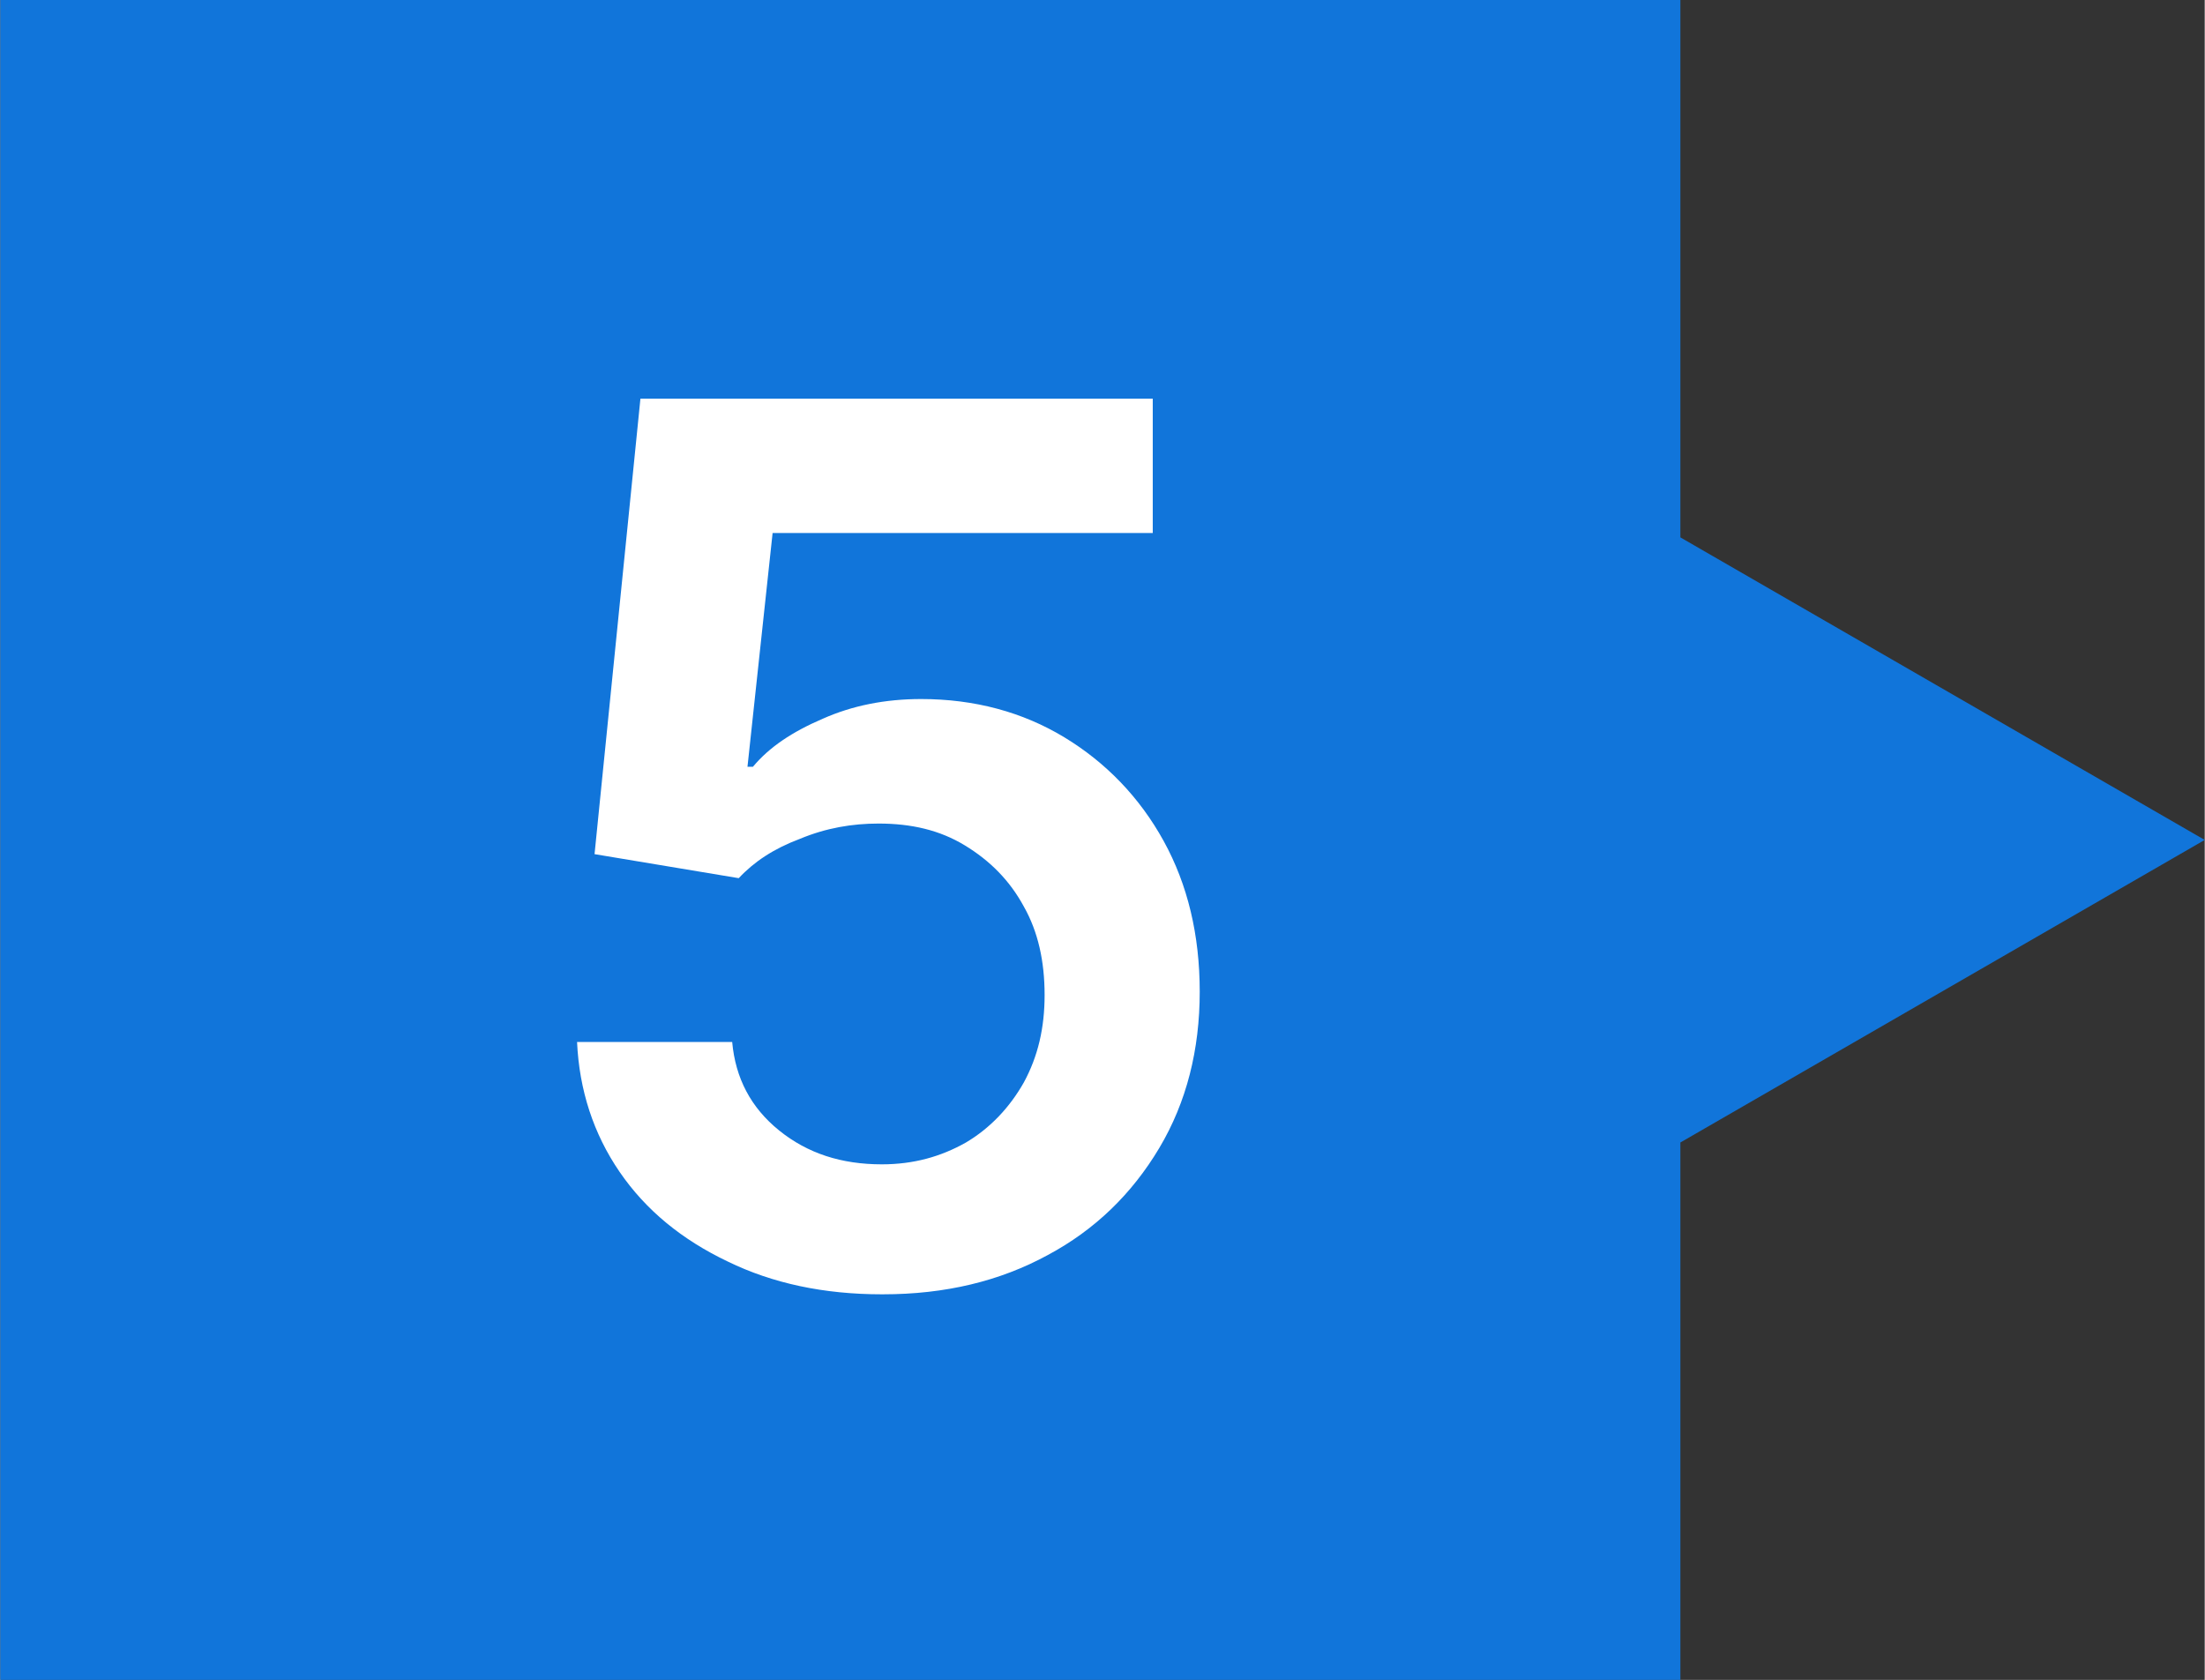 <?xml version="1.0" encoding="UTF-8"?>
<!DOCTYPE svg PUBLIC "-//W3C//DTD SVG 1.1//EN" "http://www.w3.org/Graphics/SVG/1.1/DTD/svg11.dtd">
<!-- Creator: CorelDRAW Home & Student 2019 -->
<svg xmlns="http://www.w3.org/2000/svg" xml:space="preserve" width="4.835mm" height="3.684mm" version="1.1" style="shape-rendering:geometricPrecision; text-rendering:geometricPrecision; image-rendering:optimizeQuality; fill-rule:evenodd; clip-rule:evenodd"
viewBox="0 0 20.18 15.38"
 xmlns:xlink="http://www.w3.org/1999/xlink">
 <rect x="0" y="0" width="20.18" height="15.38" fill="#333333" stroke="none"/>
 <defs>
  <style type="text/css">
   <![CDATA[
    .fil0 {fill:#1175DA}
    .fil1 {fill:white;fill-rule:nonzero}
   ]]>
  </style>
 </defs>
 <g id="Vrstva_x0020_1">
  <polygon class="fil0" points="15.38,0 15.38,4.92 20.18,7.69 15.38,10.46 15.38,15.38 -0,15.38 -0,0 "/>
  <path class="fil1" d="M8.07 11.85c-0.53,0 -1,-0.1 -1.41,-0.3 -0.42,-0.2 -0.75,-0.47 -0.99,-0.82 -0.24,-0.35 -0.37,-0.75 -0.39,-1.19l1.42 0c0.03,0.33 0.17,0.6 0.43,0.81 0.26,0.21 0.57,0.31 0.94,0.31 0.29,0 0.54,-0.07 0.77,-0.2 0.22,-0.13 0.4,-0.32 0.53,-0.55 0.13,-0.24 0.19,-0.5 0.19,-0.8 0,-0.31 -0.06,-0.58 -0.19,-0.81 -0.13,-0.24 -0.31,-0.42 -0.54,-0.56 -0.23,-0.14 -0.49,-0.2 -0.79,-0.2 -0.24,-0 -0.48,0.04 -0.72,0.14 -0.24,0.09 -0.42,0.21 -0.56,0.36l-1.32 -0.22 0.42 -4.17 4.69 0 0 1.23 -3.48 0 -0.23 2.14 0.05 0c0.15,-0.18 0.36,-0.32 0.64,-0.44 0.27,-0.12 0.57,-0.18 0.9,-0.18 0.49,0 0.93,0.12 1.31,0.35 0.38,0.23 0.69,0.55 0.91,0.95 0.22,0.4 0.33,0.86 0.33,1.38 0,0.53 -0.12,1.01 -0.37,1.43 -0.25,0.42 -0.59,0.75 -1.02,0.98 -0.44,0.24 -0.94,0.36 -1.51,0.36z"/>
 </g>
</svg>
